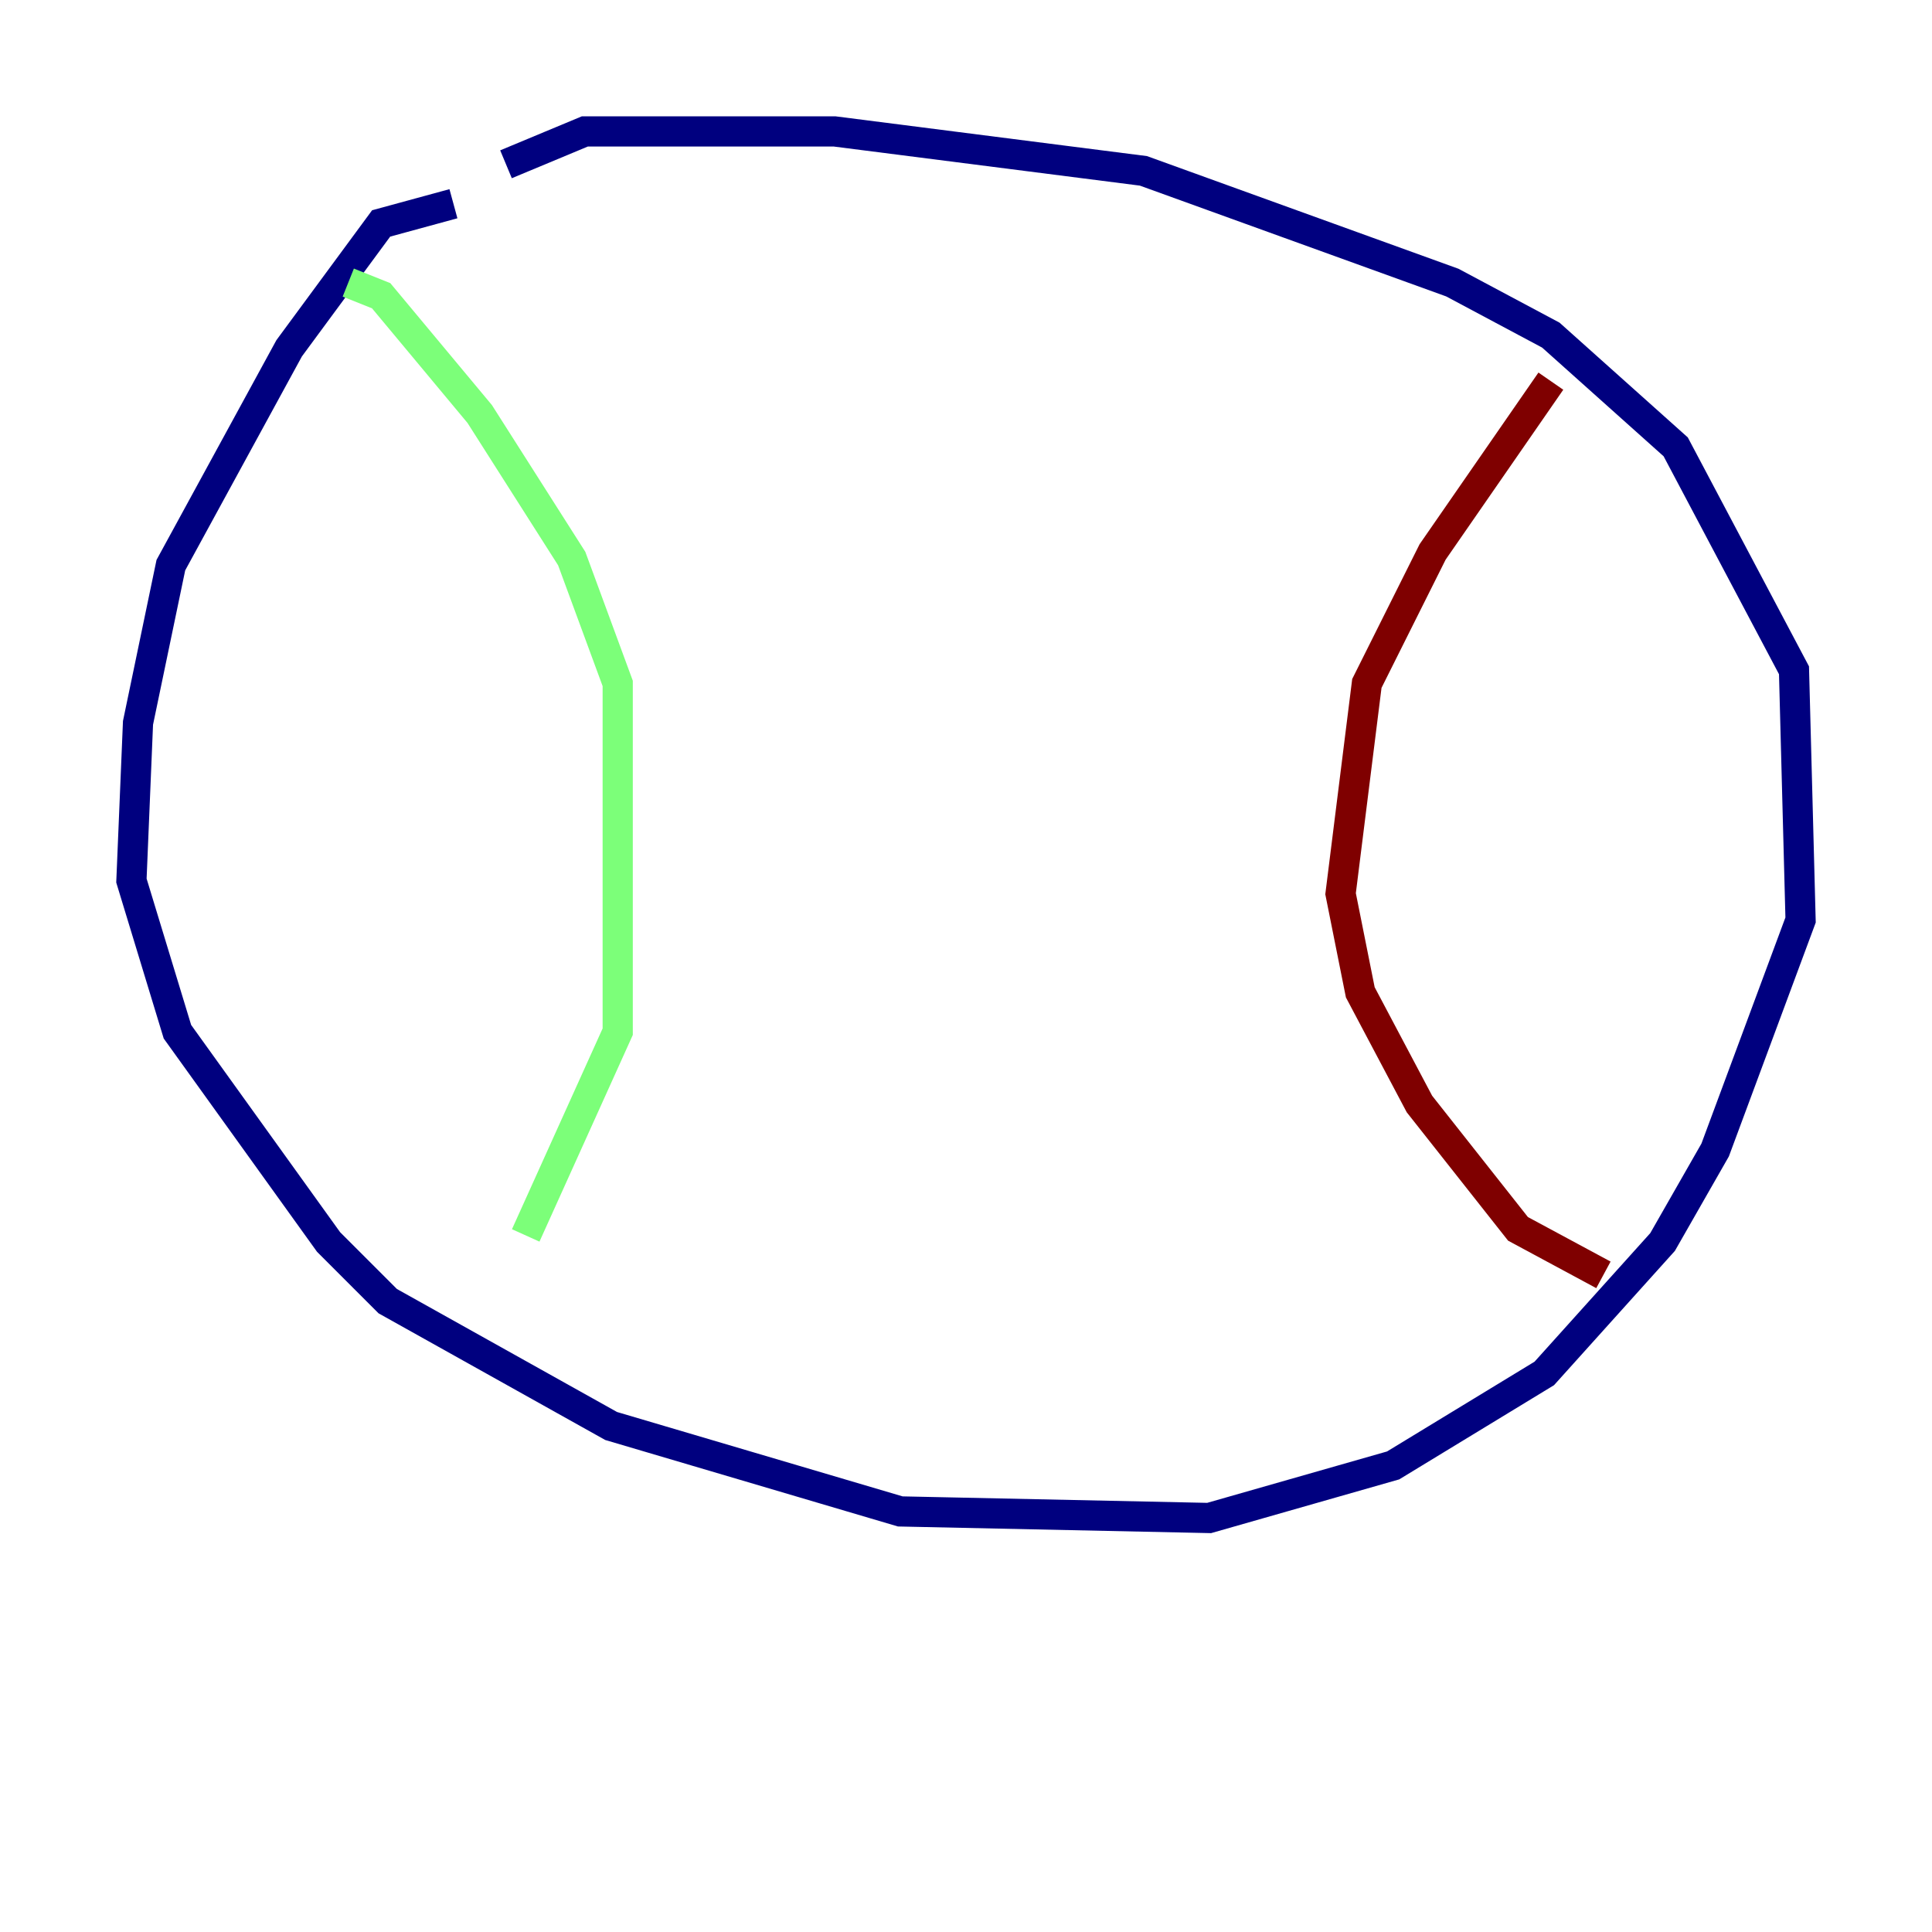 <?xml version="1.0" encoding="utf-8" ?>
<svg baseProfile="tiny" height="128" version="1.2" viewBox="0,0,128,128" width="128" xmlns="http://www.w3.org/2000/svg" xmlns:ev="http://www.w3.org/2001/xml-events" xmlns:xlink="http://www.w3.org/1999/xlink"><defs /><polyline fill="none" points="30.041,13.497 25.252,14.803 19.157,23.075 11.32,37.442 9.143,47.891 8.707,58.34 11.755,68.354 21.769,82.286 25.687,86.204 40.49,94.476 59.646,100.136 80.109,100.571 92.299,97.088 102.313,90.993 110.15,82.286 113.633,76.191 119.293,60.952 118.857,44.408 111.02,29.605 102.748,22.204 96.218,18.721 75.755,11.32 55.292,8.707 38.748,8.707 33.524,10.884" stroke="#00007f" stroke-width="2" /><polyline fill="none" points="34.83,81.85 40.925,68.354 40.925,45.279 37.878,37.007 31.782,27.429 25.252,19.592 23.075,18.721" stroke="#7cff79" stroke-width="2" /><polyline fill="none" points="102.748,25.252 94.912,36.571 90.558,45.279 88.816,59.211 90.122,65.742 94.041,73.143 100.571,81.415 106.231,84.463" stroke="#7f0000" stroke-width="2" /></svg>